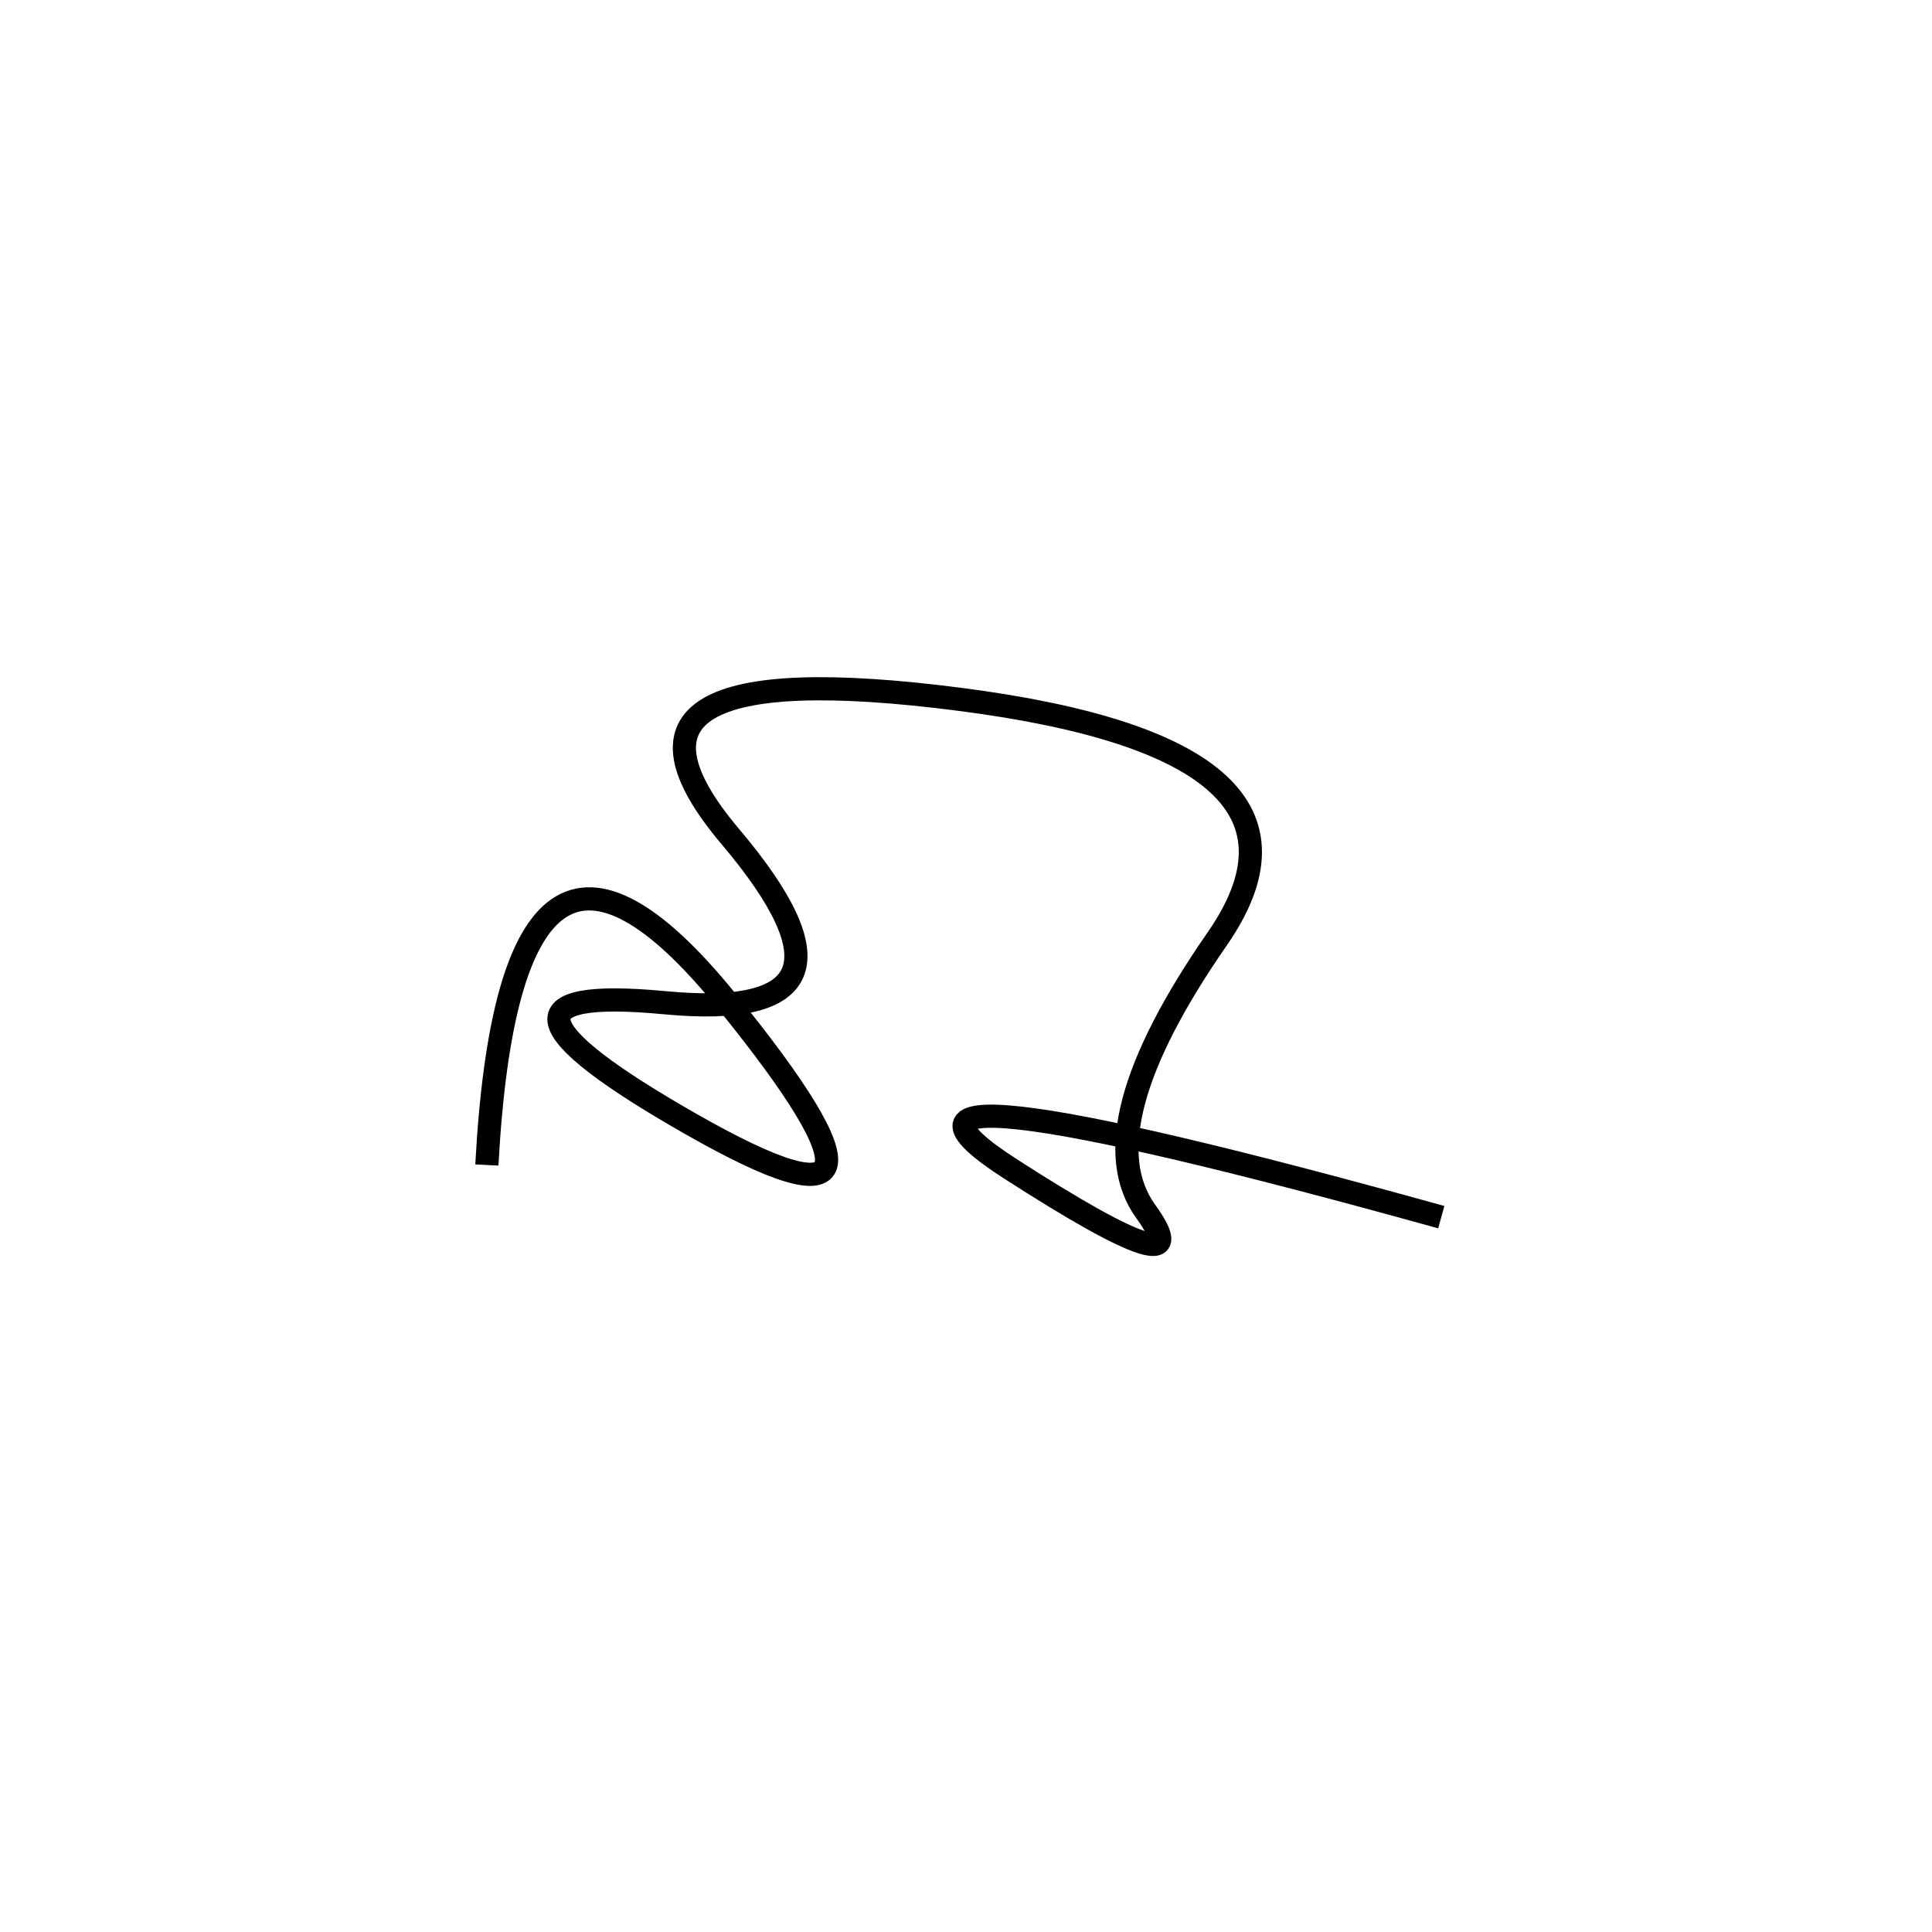 <svg xmlns="http://www.w3.org/2000/svg" viewBox="22 -42 500 500"><rect x="-250" y="-250" width="1000" height="1000" fill="#fff"></rect><path d="M395 273 Q233 228 283.5 260.5 Q334 293 318.5 271.5 Q303 250 337 201 Q371 152 270.5 139 Q170 126 211 174.5 Q252 223 194 217.5 Q136 212 201 249 Q266 286 210 217 Q154 148 148 259.5" style="stroke:hsl(89, 97%, 53%); stroke-width:6px; fill: none;"></path></svg>